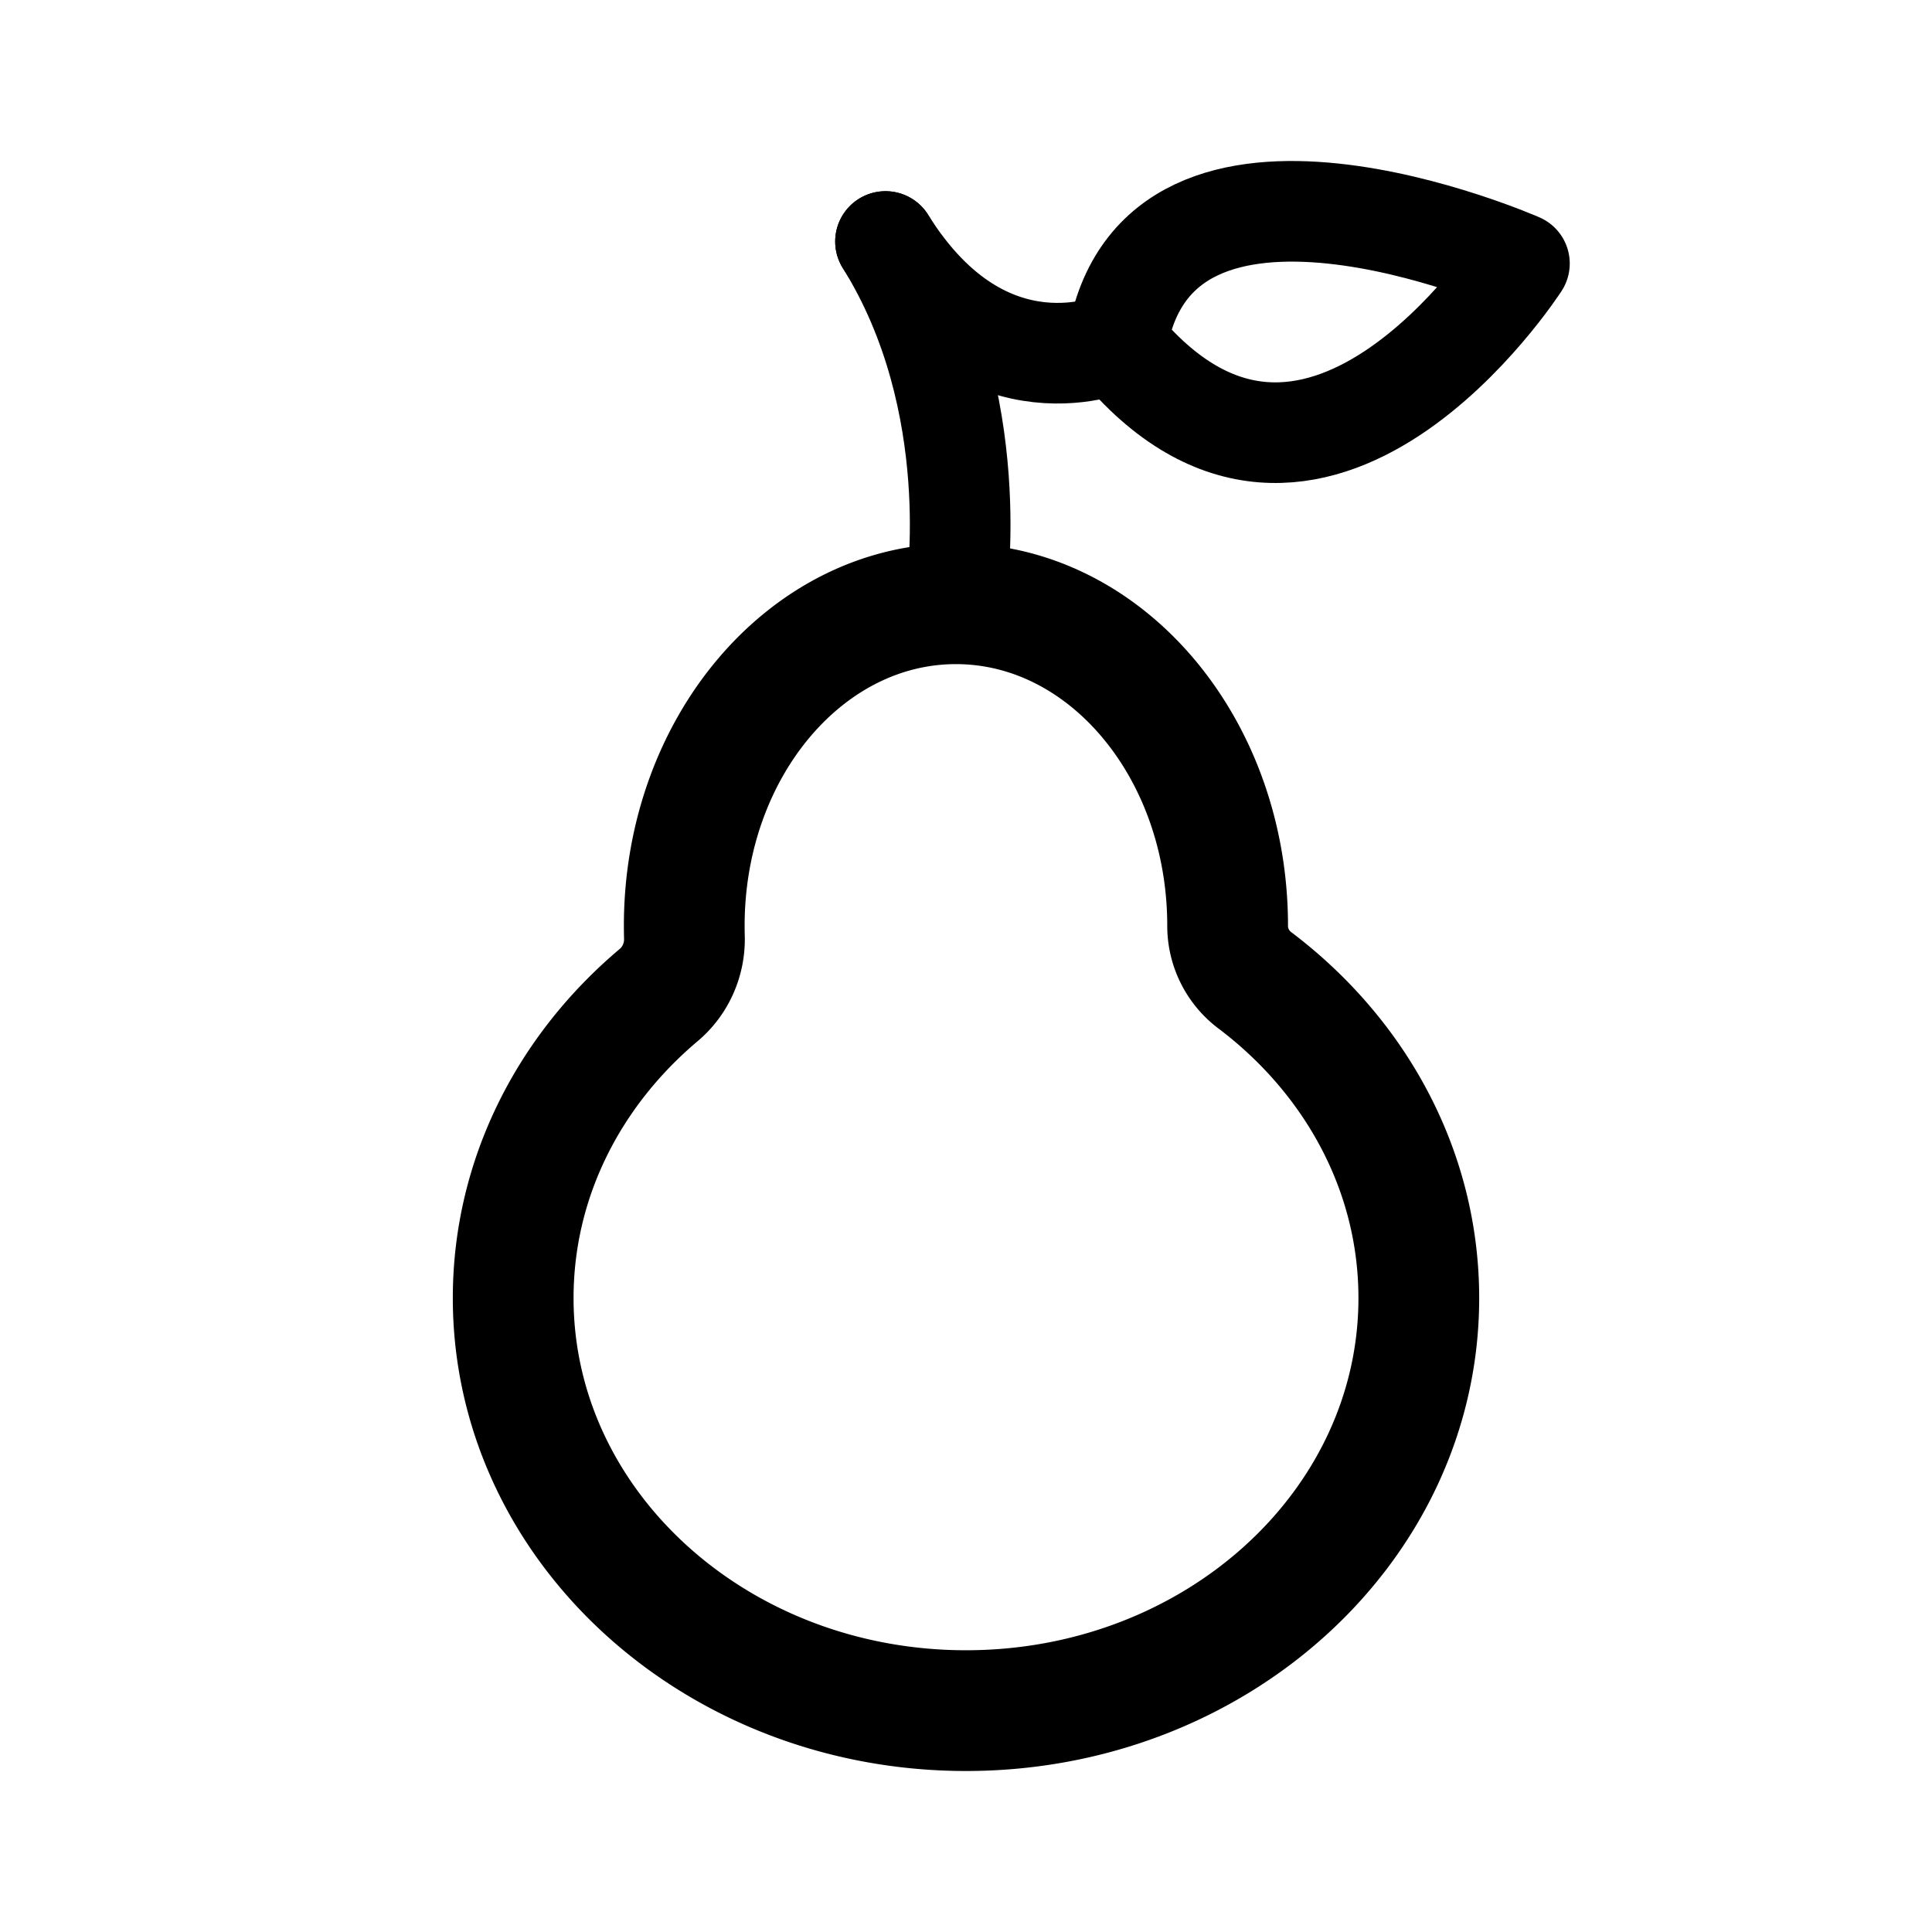 <svg width="192" height="192" viewBox="0 0 192 192" fill="none" xmlns="http://www.w3.org/2000/svg"><path d="M88 24c10 16 7 35 7 35" stroke="#000" stroke-width="10" stroke-linecap="round" stroke-linejoin="round"/><path d="M88 24c10 16 23 10 23 10m0 .135c3.902-23.838 40-7.946 40-7.946s-20.488 31.783-40 7.946Z" stroke="#000" stroke-width="10" stroke-linecap="round" stroke-linejoin="round"/><path d="M96 170c24.853 0 45-18.356 45-41 0-12.718-6.356-24.084-16.331-31.604A6.762 6.762 0 0 1 122 92c0-17.673-12.088-32-27-32S68 74.327 68 92c0 .378.005.755.016 1.13.065 2.202-.867 4.335-2.552 5.754C56.569 106.375 51 117.095 51 129c0 22.644 20.147 41 45 41Z" stroke="#000" stroke-width="12" stroke-linecap="round" stroke-linejoin="round"/></svg>